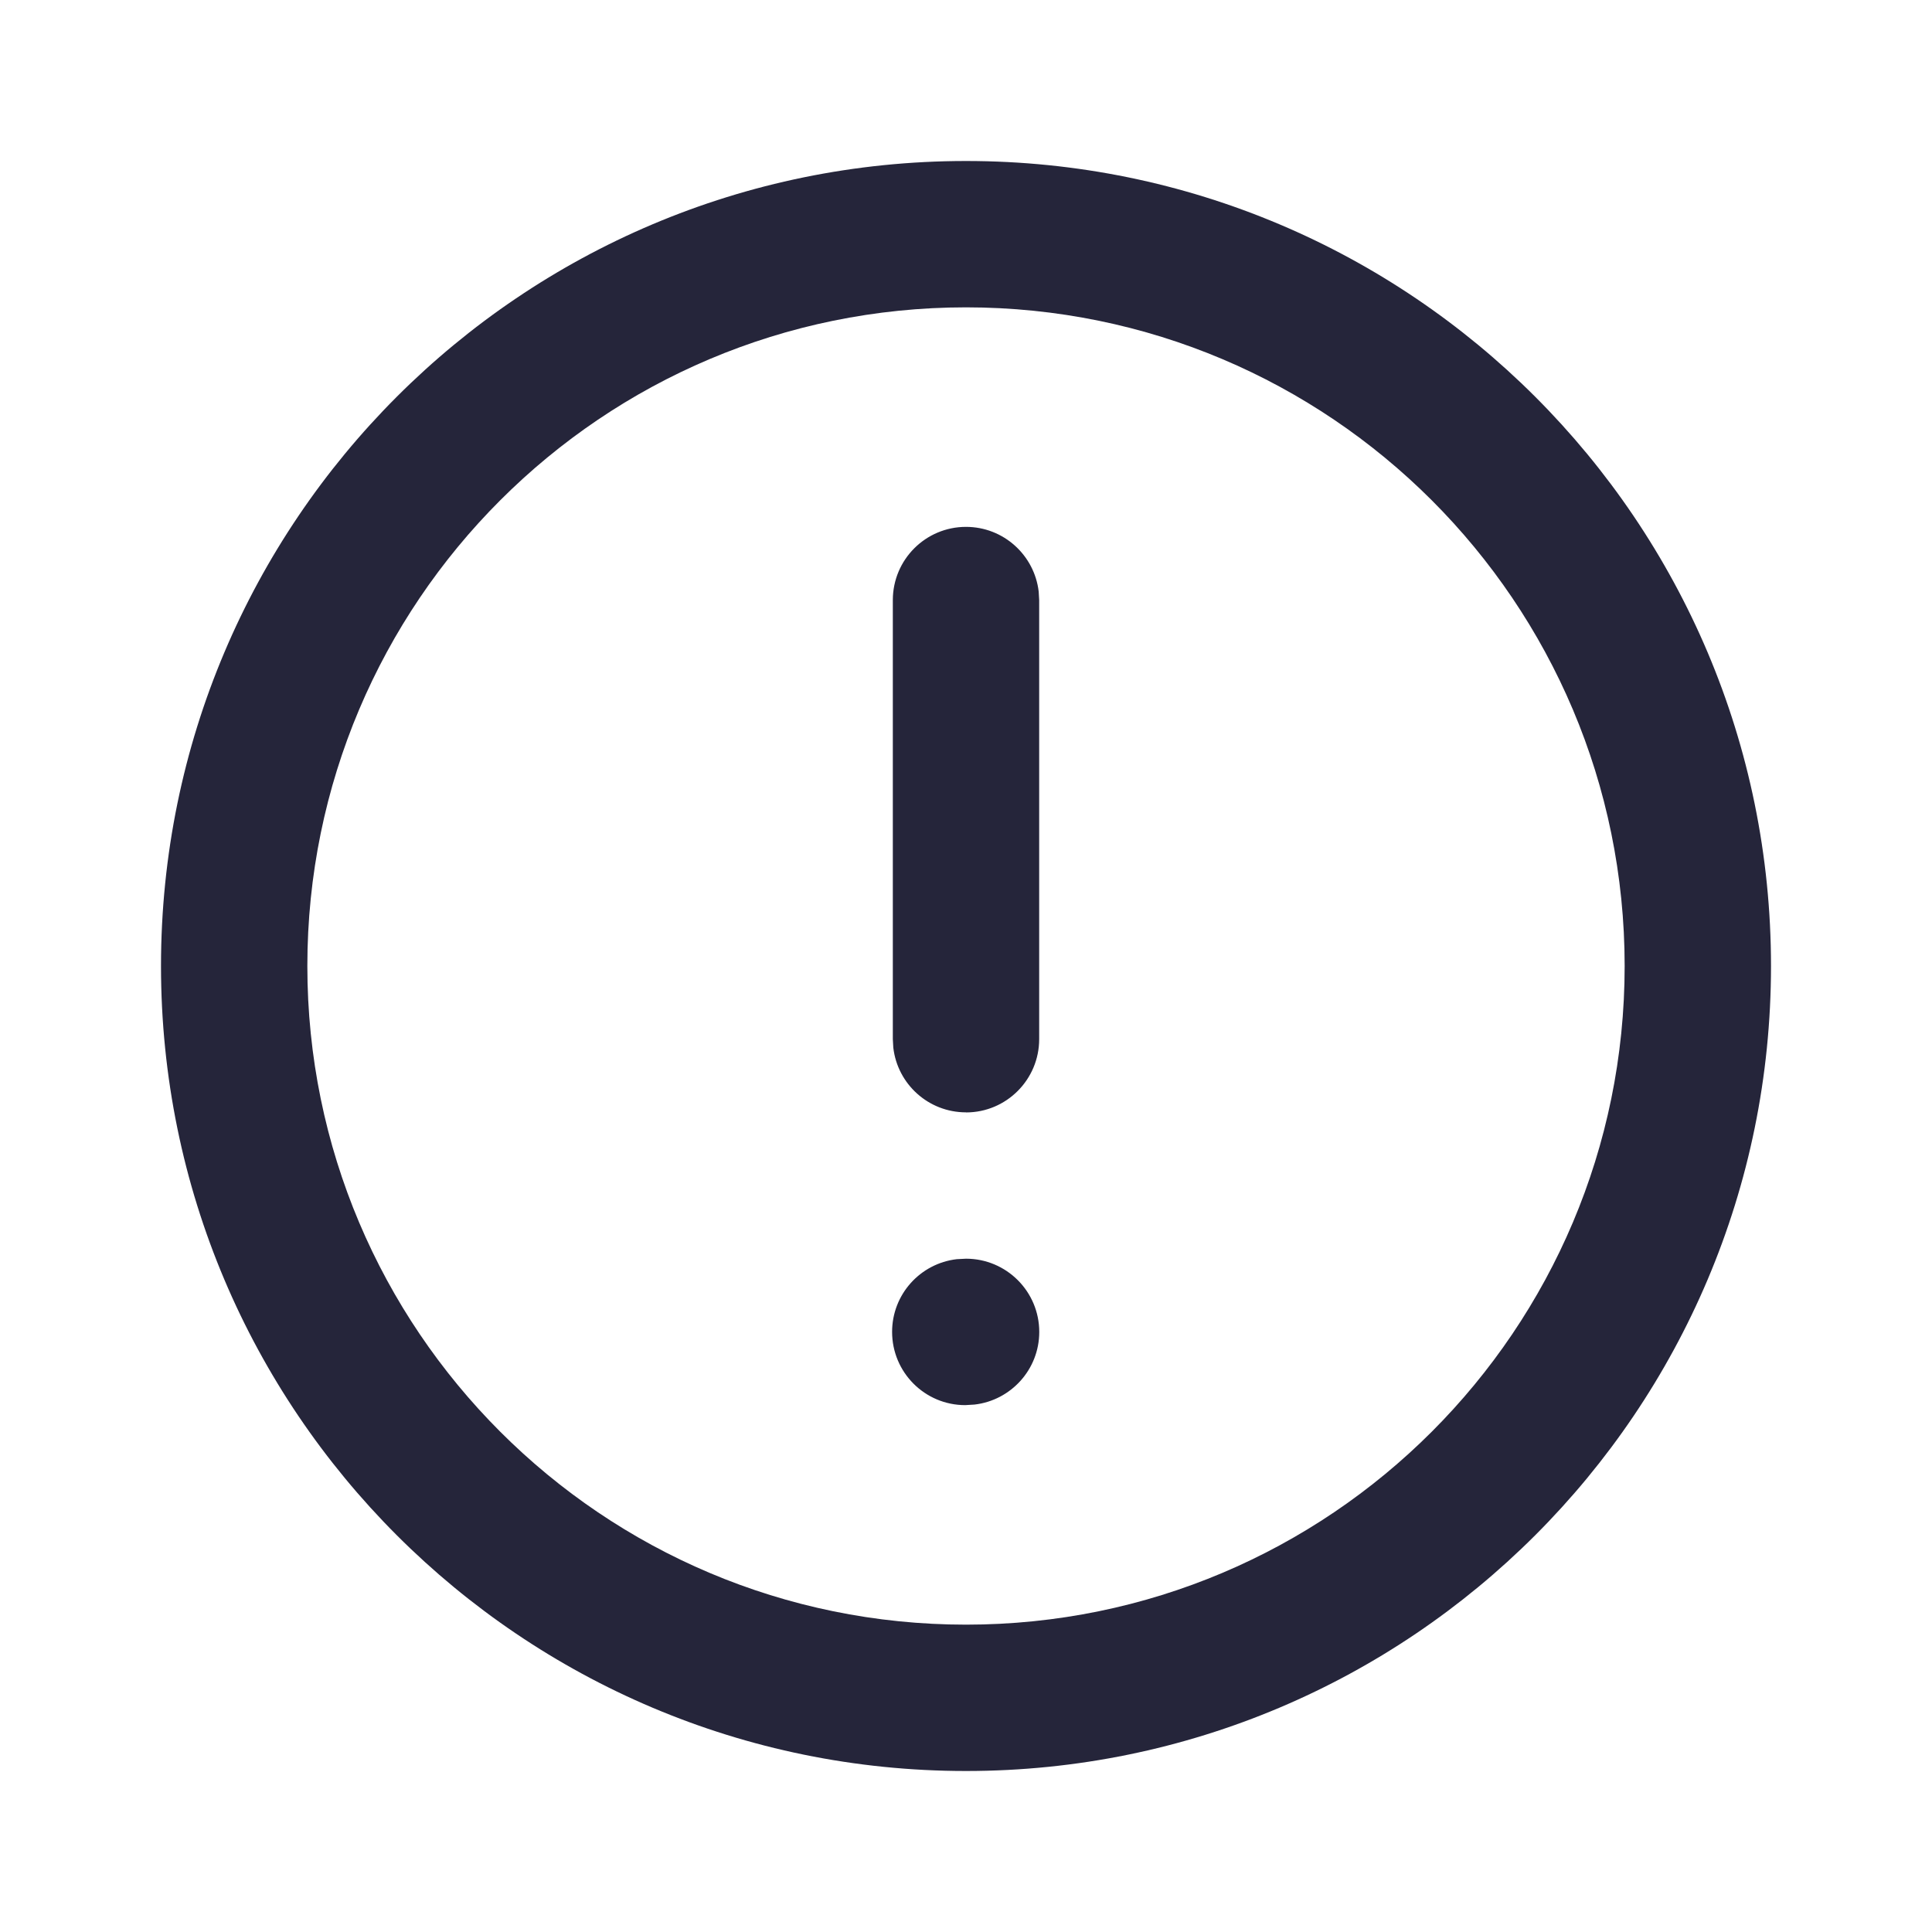 <svg xmlns="http://www.w3.org/2000/svg" width="24" height="24" viewBox="0 0 24 24">
    <defs>
        <filter id="jtt5pb9b2a" color-interpolation-filters="auto">
            <feColorMatrix in="SourceGraphic" values="0 0 0 0 0.145 0 0 0 0 0.145 0 0 0 0 0.227 0 0 0 1 0"/>
        </filter>
    </defs>
    <g fill="none" fill-rule="evenodd">
        <g filter="url(#jtt5pb9b2a)" transform="translate(-455, -12)">
            <g>
                <path d="M0 0H24V24H0z" transform="translate(467, 24) rotate(-180) translate(-467, -24) translate(455, 12)"/>
                <path fill="#25253A" fill-rule="nonzero" d="M12 2c5.523 0 10 4.477 10 10s-4.477 10-10 10S2 17.523 2 12 6.477 2 12 2zm0 1.818c-4.519 0-8.182 3.663-8.182 8.182S7.481 20.182 12 20.182s8.182-3.663 8.182-8.182S16.519 3.818 12 3.818zm0 6.364c.466 0 .85.35.903.803l.006.106v5.454c0 .503-.407.91-.909.91-.466 0-.85-.351-.903-.804l-.006-.106v-5.454c0-.502.407-.91.909-.91zm.01-3.637c.501 0 .908.407.908.91 0 .466-.35.85-.803.903L12 8.364c-.502 0-.91-.407-.91-.91 0-.466.352-.85.804-.902l.115-.007z" transform="translate(467, 24) rotate(-180) translate(-467, -24) translate(455, 12)"/>
            </g>
        </g>
    </g>
</svg>

